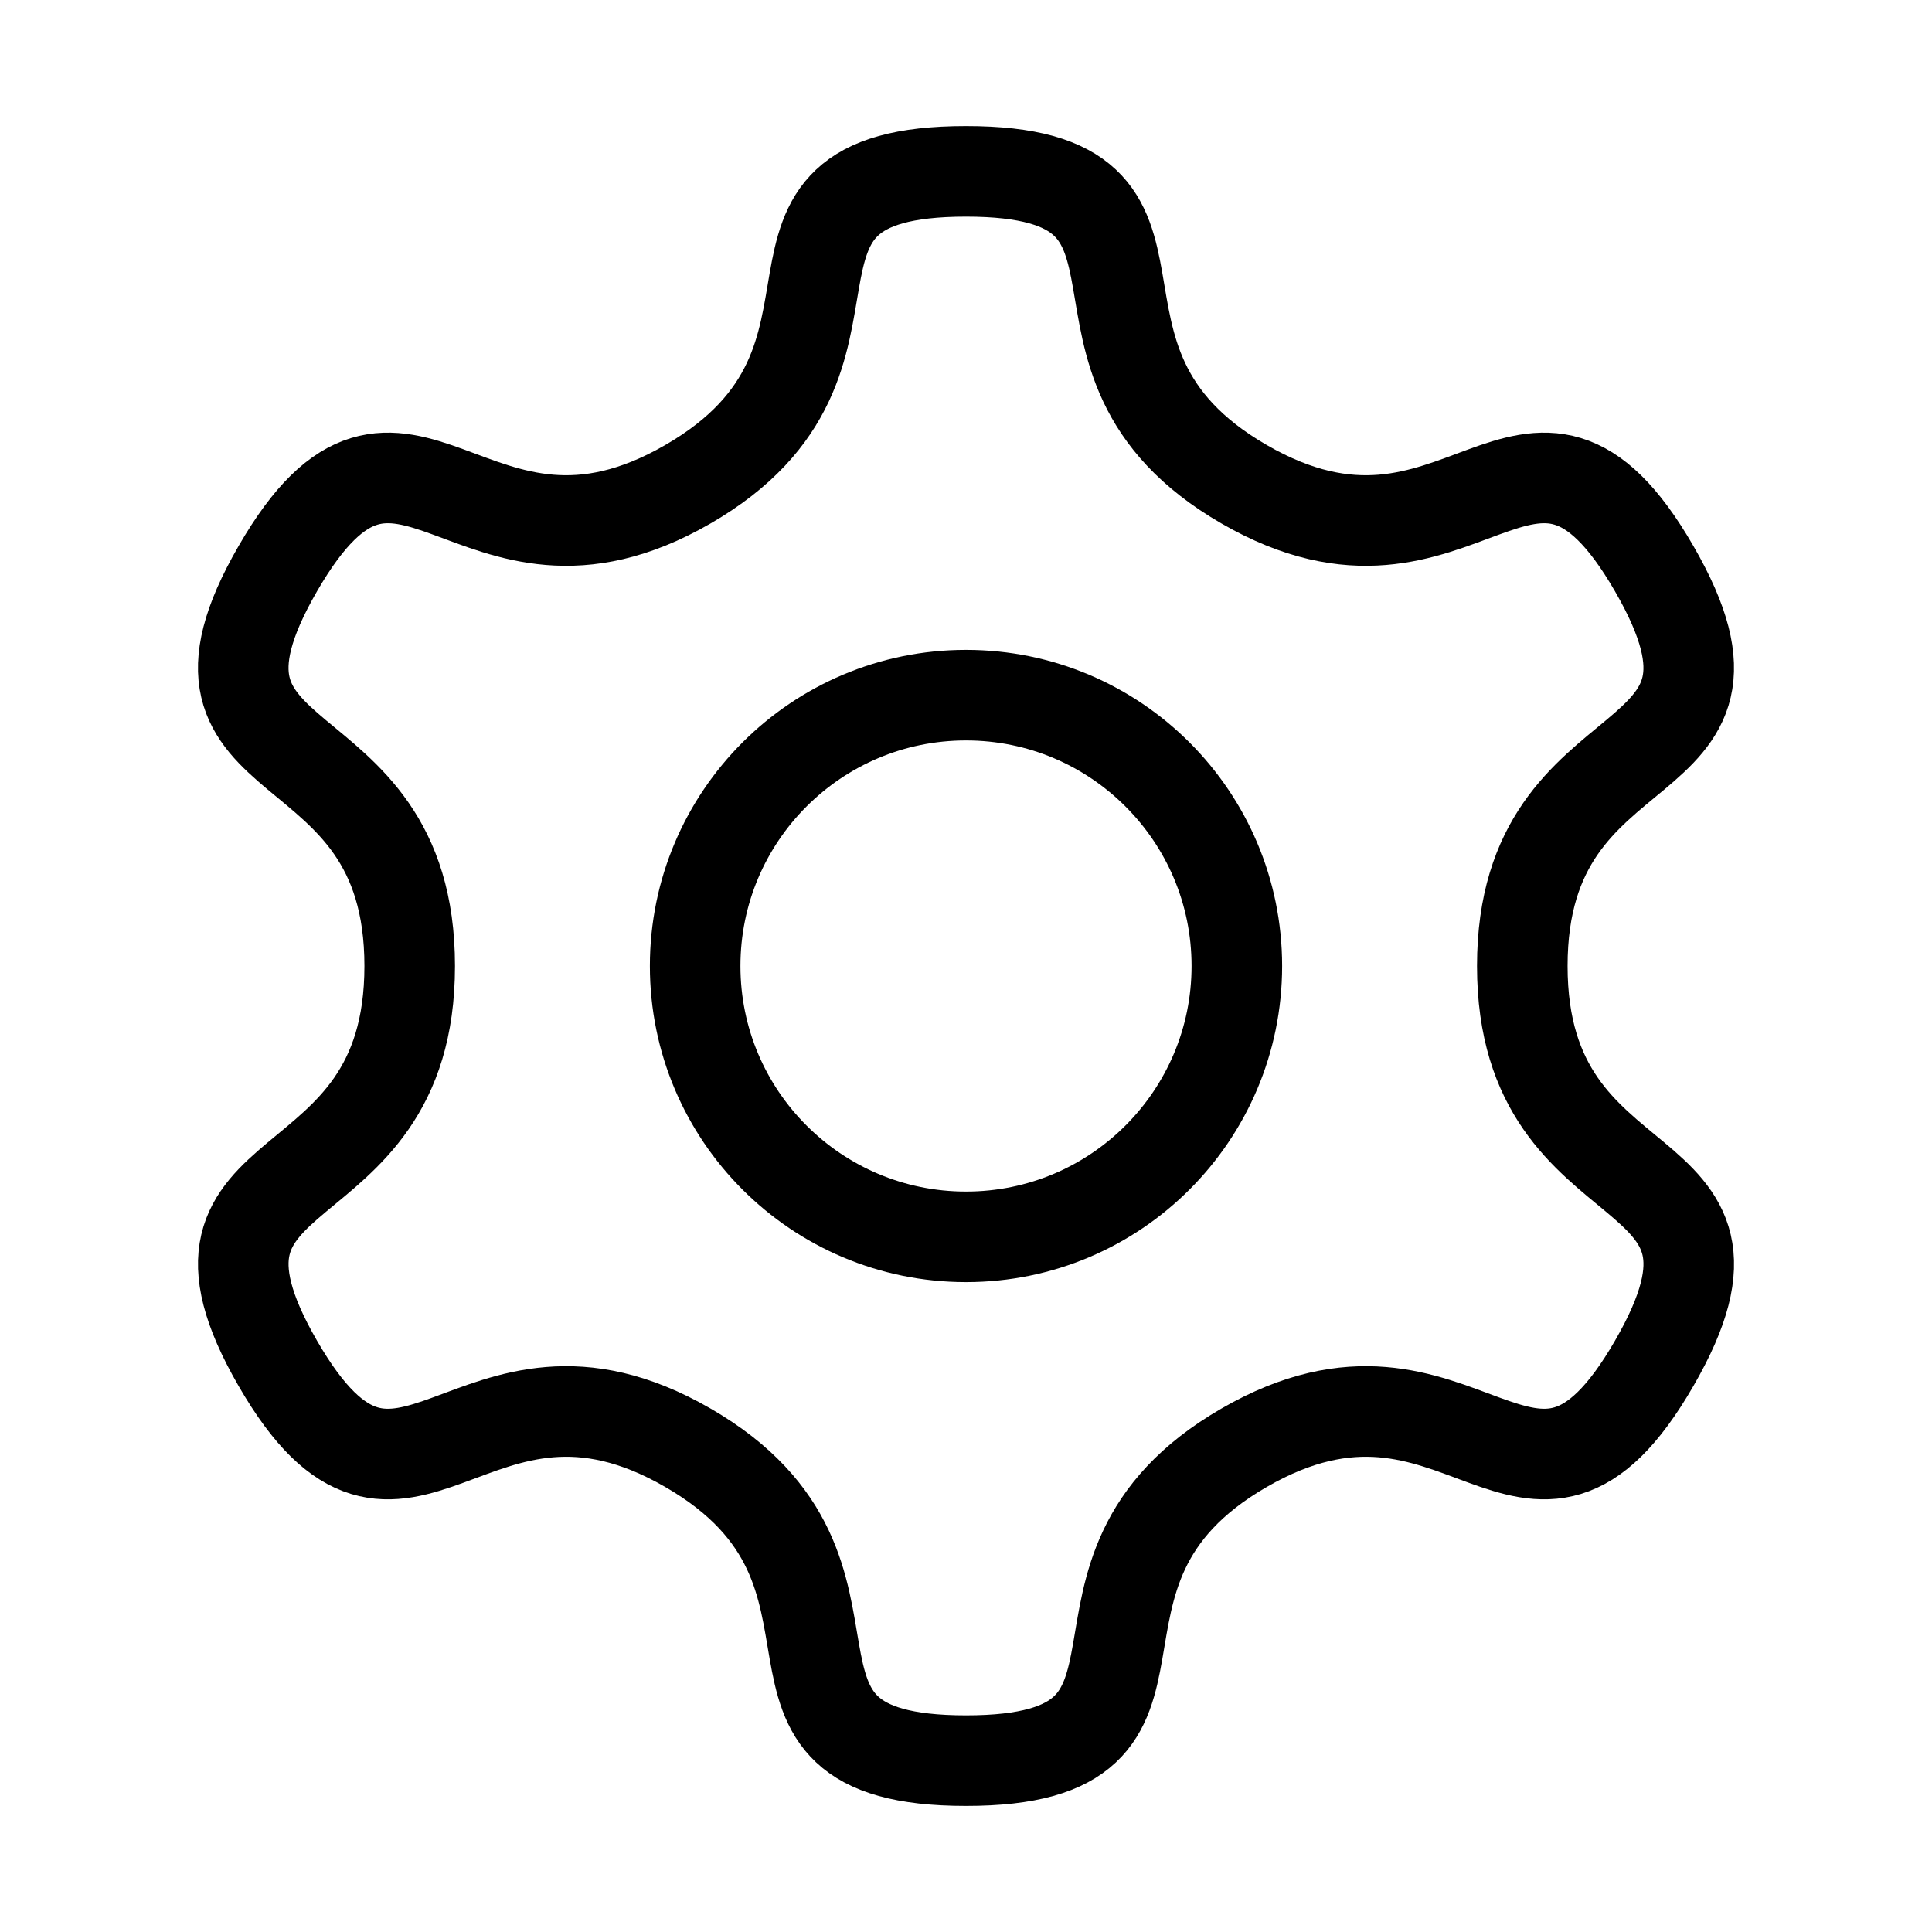 <?xml version="1.0" encoding="UTF-8" standalone="no"?>
<svg
   width="32mm"
   height="32mm"
   viewBox="0 0 32 32"
   version="1.1"
   id="system-icon"
   xmlns="http://www.w3.org/2000/svg"
   xmlns:svg="http://www.w3.org/2000/svg">
  <defs
     id="defs1" />
  <style
     id="style1">
    #system-layer {
      fill: none;
      stroke: none;
    }
    .outline {
      stroke: black;
      stroke-width:1.5
    }
    .filled {
      fill: black;
    }
  </style>
  <path
     style="fill:none;stroke-width:1.5;stroke-linecap:square;stroke-linejoin:round;stroke-dashoffset:8.504;stroke:#000000;stroke-opacity:1"
     id="path1"
     d="m 20.841,17.091 c -2.08,3.603 -3.189,-0.682 -6.792,1.398 -3.603,2.08 -0.446,5.183 -4.607,5.183 -4.161,0 -1.004,-3.103 -4.607,-5.183 -3.603,-2.08 -4.712,2.205 -6.792,-1.398 -2.08,-3.603 2.185,-2.421 2.185,-6.581 2e-8,-4.161 -4.266,-2.978 -2.185,-6.581 2.08,-3.603 3.189,0.682 6.792,-1.398 3.603,-2.08 0.446,-5.183 4.607,-5.183 4.161,2e-7 1.004,3.103 4.607,5.183 3.603,2.08 4.712,-2.205 6.792,1.398 2.08,3.603 -2.185,2.421 -2.185,6.581 0,4.161 4.266,2.978 2.185,6.581 z"
     transform="translate(6.558,5.49)" />
  <circle
     style="fill:none;stroke:#000000;stroke-width:1.5;stroke-linecap:square;stroke-linejoin:round;stroke-dashoffset:8.504;stroke-opacity:1"
     id="path2"
     cx="16"
     cy="16"
     r="4.486" />
</svg>
